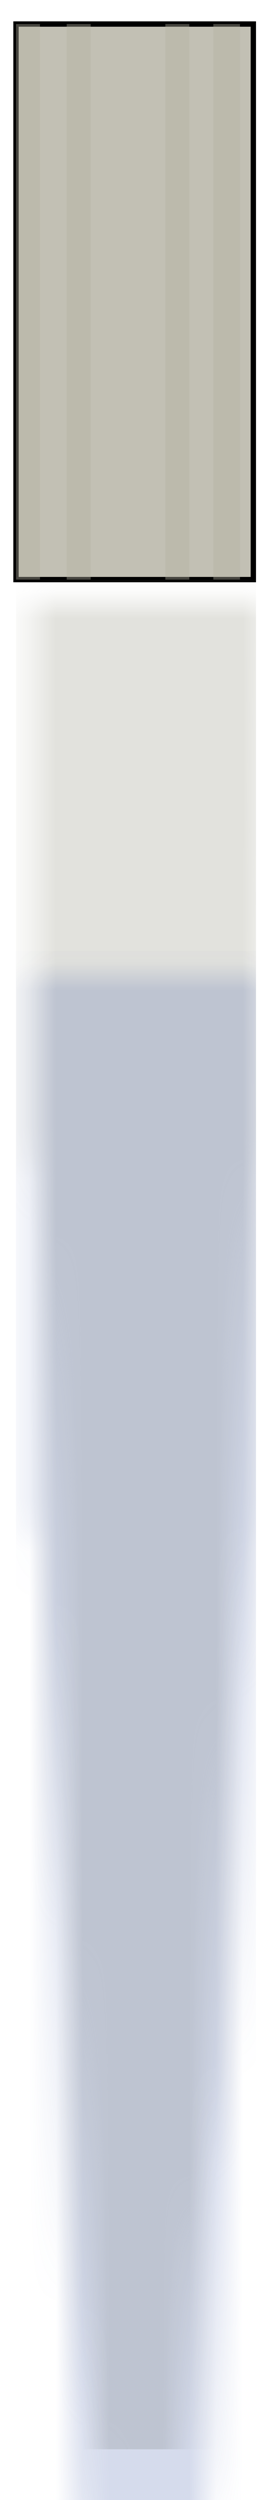 <?xml version="1.0" encoding="utf-8"?>
<!-- Generator: Adobe Illustrator 19.2.1, SVG Export Plug-In . SVG Version: 6.00 Build 0)  -->
<svg version="1.1" id="Layer_1" xmlns="http://www.w3.org/2000/svg" xmlns:xlink="http://www.w3.org/1999/xlink"
	 viewBox="0 0 10.2 93.6"  >
<style type="text/css">
	.stip0{opacity:0.49;fill:#B2B0A1;fill-opacity:0.76;}
	.stip1{fill:#C2C0B4;}
	.stip2{opacity:0.49;fill:#B2B0A1;fill-opacity:0.8;}
</style>
<mask id="myMask">

    <path fill="white" id="svg_9_2_" d="M0.6,0.9v20.8h0.3l1.3,34.4l1.6,26.1h1.4l2.1-26.1L9,21.7h0.3L9.4,0.9C6.4,0.9,3.5,0.9,0.6,0.9
		L0.6,0.9z"/>

    </mask>

<g id="svg_18">
	<title>Layer 1</title>

	<polygon id="svg_7_2_" stroke="black" stroke-width=".2" stroke-linecap="butt" class="stip1" points="0.6,21.7 9.5,21.7 9.5,0.9 0.6,0.9 	"/>
	<polygon id="svg_6_2_" class="stip2" points="8,21.7 9,21.7 9,0.9 8,0.9 	"/>
	<polygon id="svg_5_2_" class="stip2" points="0.6,21.7 1.5,21.7 1.5,0.9 0.6,0.9 	"/>
	<polygon id="svg_4_2_" class="stip2" points="6.2,21.7 7.1,21.7 7.1,0.9 6.2,0.9 	"/>
	<polygon id="svg_2_2_" class="stip2" points="2.5,21.7 3.4,21.7 3.4,0.9 2.5,0.9 	"/>

    <rect id= "svgtip" x="0.6" fill="rgba(192,192,180,.45)" y="21.7" width="9" height="70"
        mask="url(#myMask)"  />
      <rect id= "svgfluid" x="0.6" fill="rgba(46, 79, 163, 0.2)" y="35.6" width="9" height="70"
        mask="url(#myMask)"  />

</g>
<title>Layer 1</title>
</svg>
